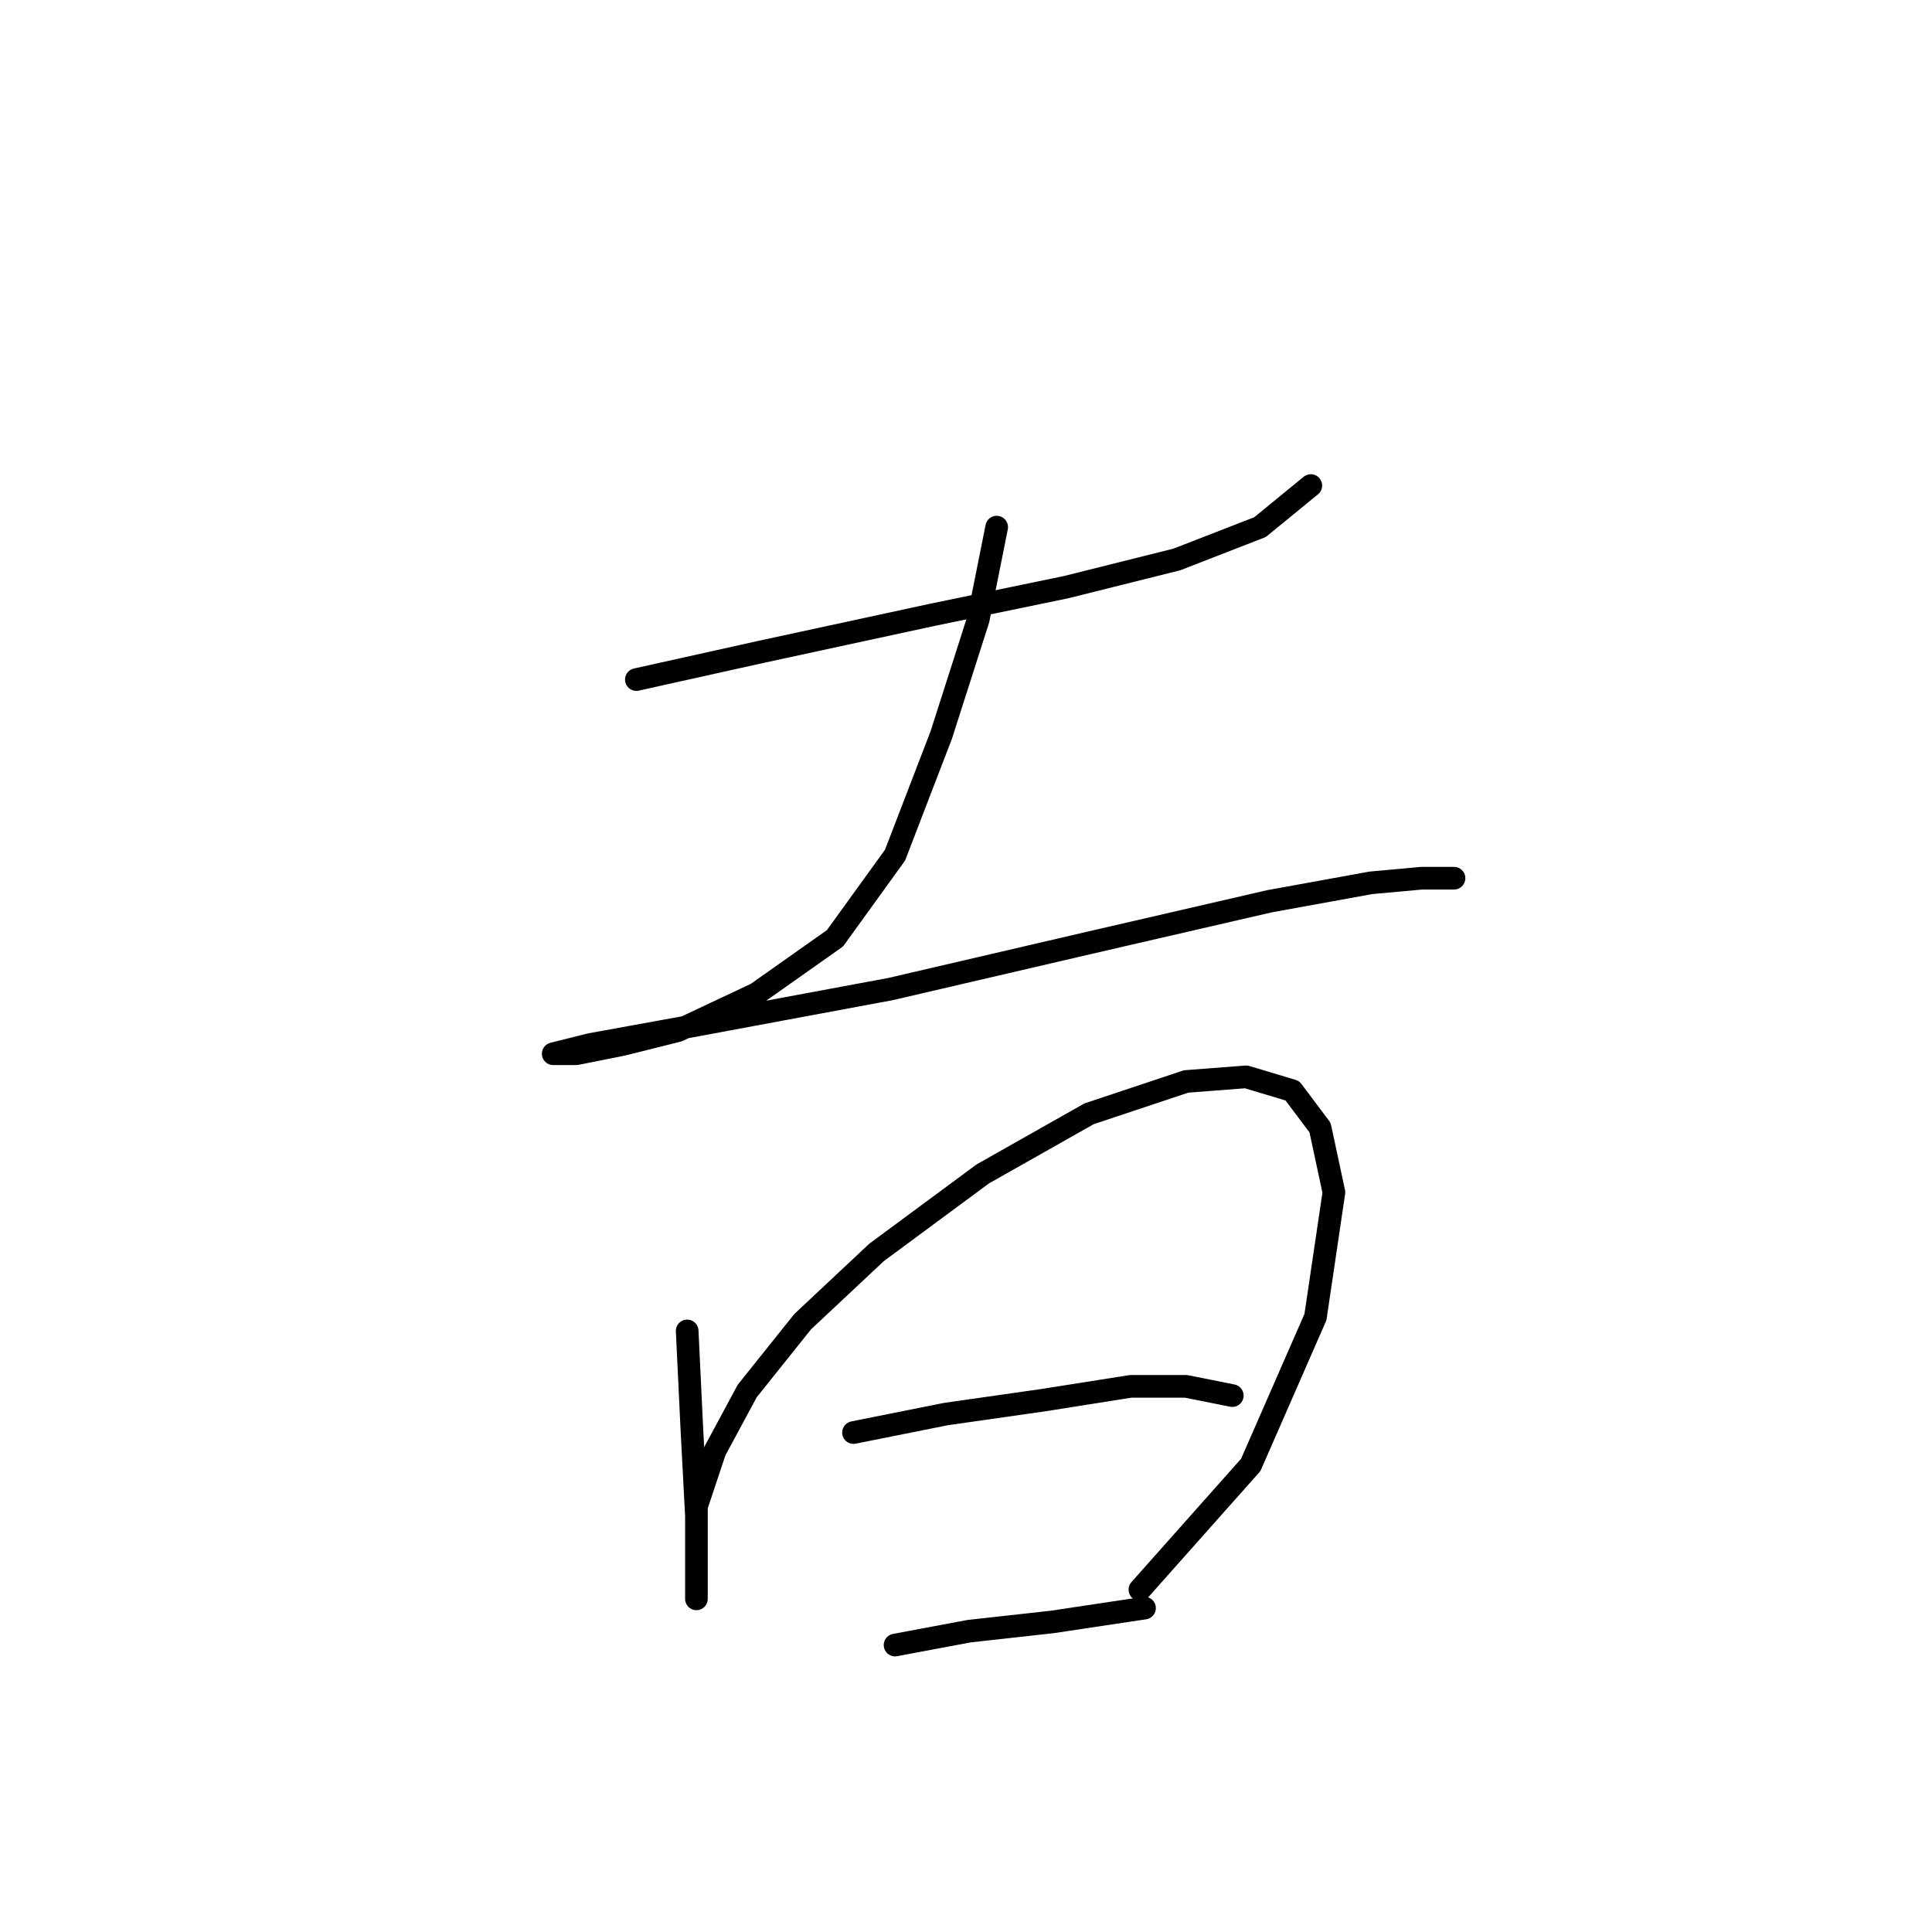 <?xml version="1.0" standalone="no"?>
    <svg width="256" height="256" xmlns="http://www.w3.org/2000/svg" version="1.1">
    <polyline stroke="black" stroke-width="3" stroke-linecap="round" fill="transparent" stroke-linejoin="round" points="84.322 90.046 100.849 86.374 123.497 81.477 141.249 77.804 155.939 74.131 166.957 69.847 173.691 64.338 173.691 64.338 " />
        <polyline stroke="black" stroke-width="3" stroke-linecap="round" fill="transparent" stroke-linejoin="round" points="132.067 69.847 129.619 82.089 124.722 97.392 118.6 113.307 110.643 124.325 100.237 131.67 89.831 136.567 82.486 138.403 76.365 139.628 73.304 139.628 73.304 139.628 78.201 138.403 91.668 135.955 117.988 131.058 144.309 124.937 168.182 119.428 181.648 116.979 188.381 116.367 192.666 116.367 192.666 116.367 " />
        <polyline stroke="black" stroke-width="3" stroke-linecap="round" fill="transparent" stroke-linejoin="round" points="91.055 176.354 91.668 189.209 92.28 200.839 92.28 207.572 92.28 211.857 92.28 211.857 92.28 206.96 92.28 199.615 94.728 192.269 99.013 184.312 106.358 175.13 116.152 165.948 130.231 155.543 144.309 147.585 157.164 143.3 165.121 142.688 171.242 144.524 174.915 149.421 176.751 157.991 174.303 174.518 165.733 194.106 151.042 210.633 151.042 210.633 " />
        <polyline stroke="black" stroke-width="3" stroke-linecap="round" fill="transparent" stroke-linejoin="round" points="113.091 189.821 125.334 187.372 138.188 185.536 149.818 183.7 157.164 183.7 163.285 184.924 163.285 184.924 " />
        <polyline stroke="black" stroke-width="3" stroke-linecap="round" fill="transparent" stroke-linejoin="round" points="118.6 217.978 128.394 216.142 139.412 214.918 151.655 213.081 151.655 213.081 " />
        </svg>